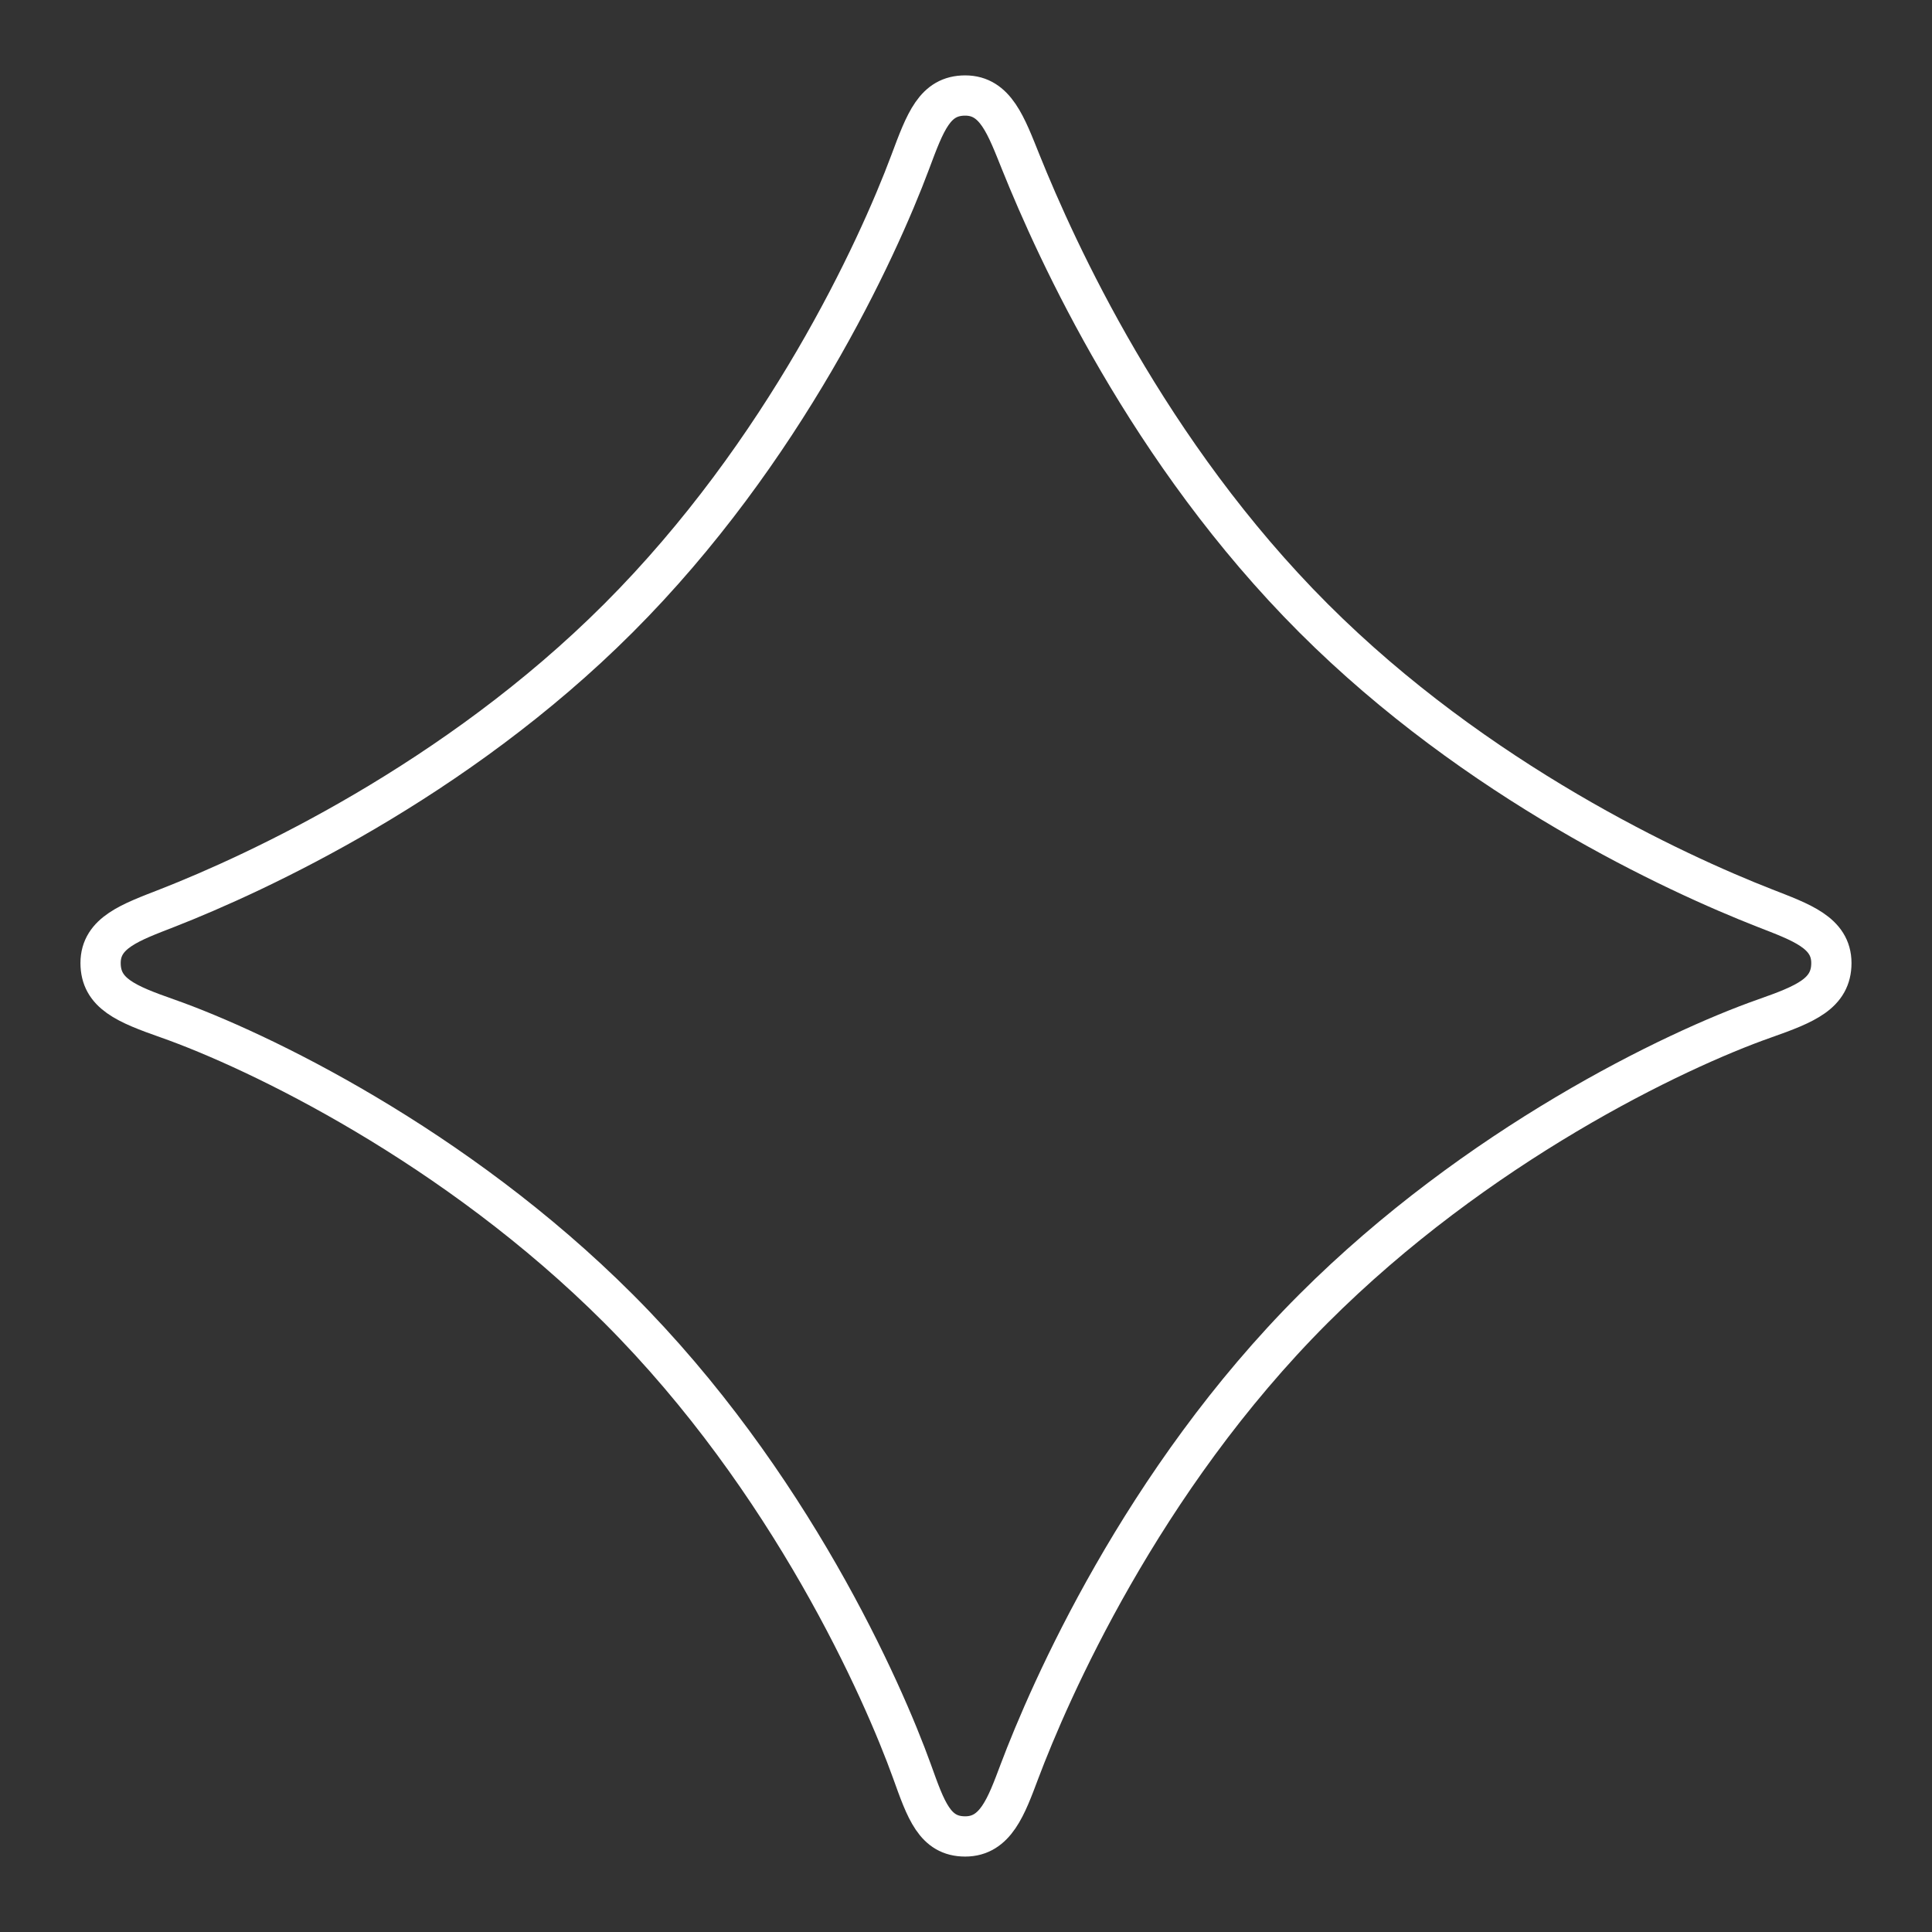 <?xml version="1.0" encoding="UTF-8" standalone="no"?>
<svg
   viewBox="0 0 48 48"
   version="1.1"
   id="svg1"
   sodipodi:docname="youla.svg"
   inkscape:version="1.3.2 (091e20ef0f, 2023-11-25)"
   xml:space="preserve"
   xmlns:inkscape="http://www.inkscape.org/namespaces/inkscape"
   xmlns:sodipodi="http://sodipodi.sourceforge.net/DTD/sodipodi-0.dtd"
   xmlns="http://www.w3.org/2000/svg"
   xmlns:svg="http://www.w3.org/2000/svg"><rect x="0" y="0" width="48" height="48" fill="#333333" stroke="none"/><sodipodi:namedview
     id="namedview1"
     pagecolor="#505050"
     bordercolor="#eeeeee"
     borderopacity="1"
     inkscape:showpageshadow="0"
     inkscape:pageopacity="0"
     inkscape:pagecheckerboard="0"
     inkscape:deskcolor="#505050"
     inkscape:zoom="12.59534"
     inkscape:cx="3.2948695"
     inkscape:cy="26.239864"
     inkscape:window-width="1918"
     inkscape:window-height="1053"
     inkscape:window-x="0"
     inkscape:window-y="0"
     inkscape:window-maximized="1"
     inkscape:current-layer="svg1" /><defs
     id="defs1"><style
       id="style1">.a { fill:none;stroke:#fff;stroke-linecap:round;stroke-linejoin:round; }
</style></defs><path
     id="path8"
     style="fill:none;stroke:#ffffff;stroke-width:1;stroke-linecap:round;stroke-linejoin:round;stroke-opacity:1"
     d="M 32.634,32.512 C 36.693,28.453 41.59,26.095 43.839,25.304 44.86,24.944 45.5,24.683 45.5,23.926 45.5,23.17 44.746,22.914 43.839,22.559 41.62,21.691 36.693,19.417 32.634,15.358 28.516,11.24 26.246,6.224 25.368,4.046 24.997,3.126 24.737,2.373 23.98,2.373 c -0.757,0 -0.99,0.65 -1.37,1.665 -0.813,2.173 -3.117,7.192 -7.245,11.32 -4.059,4.059 -8.986,6.333 -11.205,7.201 -0.907,0.355 -1.661,0.61 -1.661,1.367 0,0.757 0.64,1.018 1.661,1.377 2.249,0.792 7.146,3.149 11.205,7.208 4.277,4.277 6.58,9.517 7.292,11.494 0.348,0.966 0.566,1.621 1.323,1.621 0.757,0 1.022,-0.75 1.349,-1.618 0.735,-1.95 3.019,-7.21 7.305,-11.496 z"
     sodipodi:nodetypes="sssssssssssssssss" /></svg>
